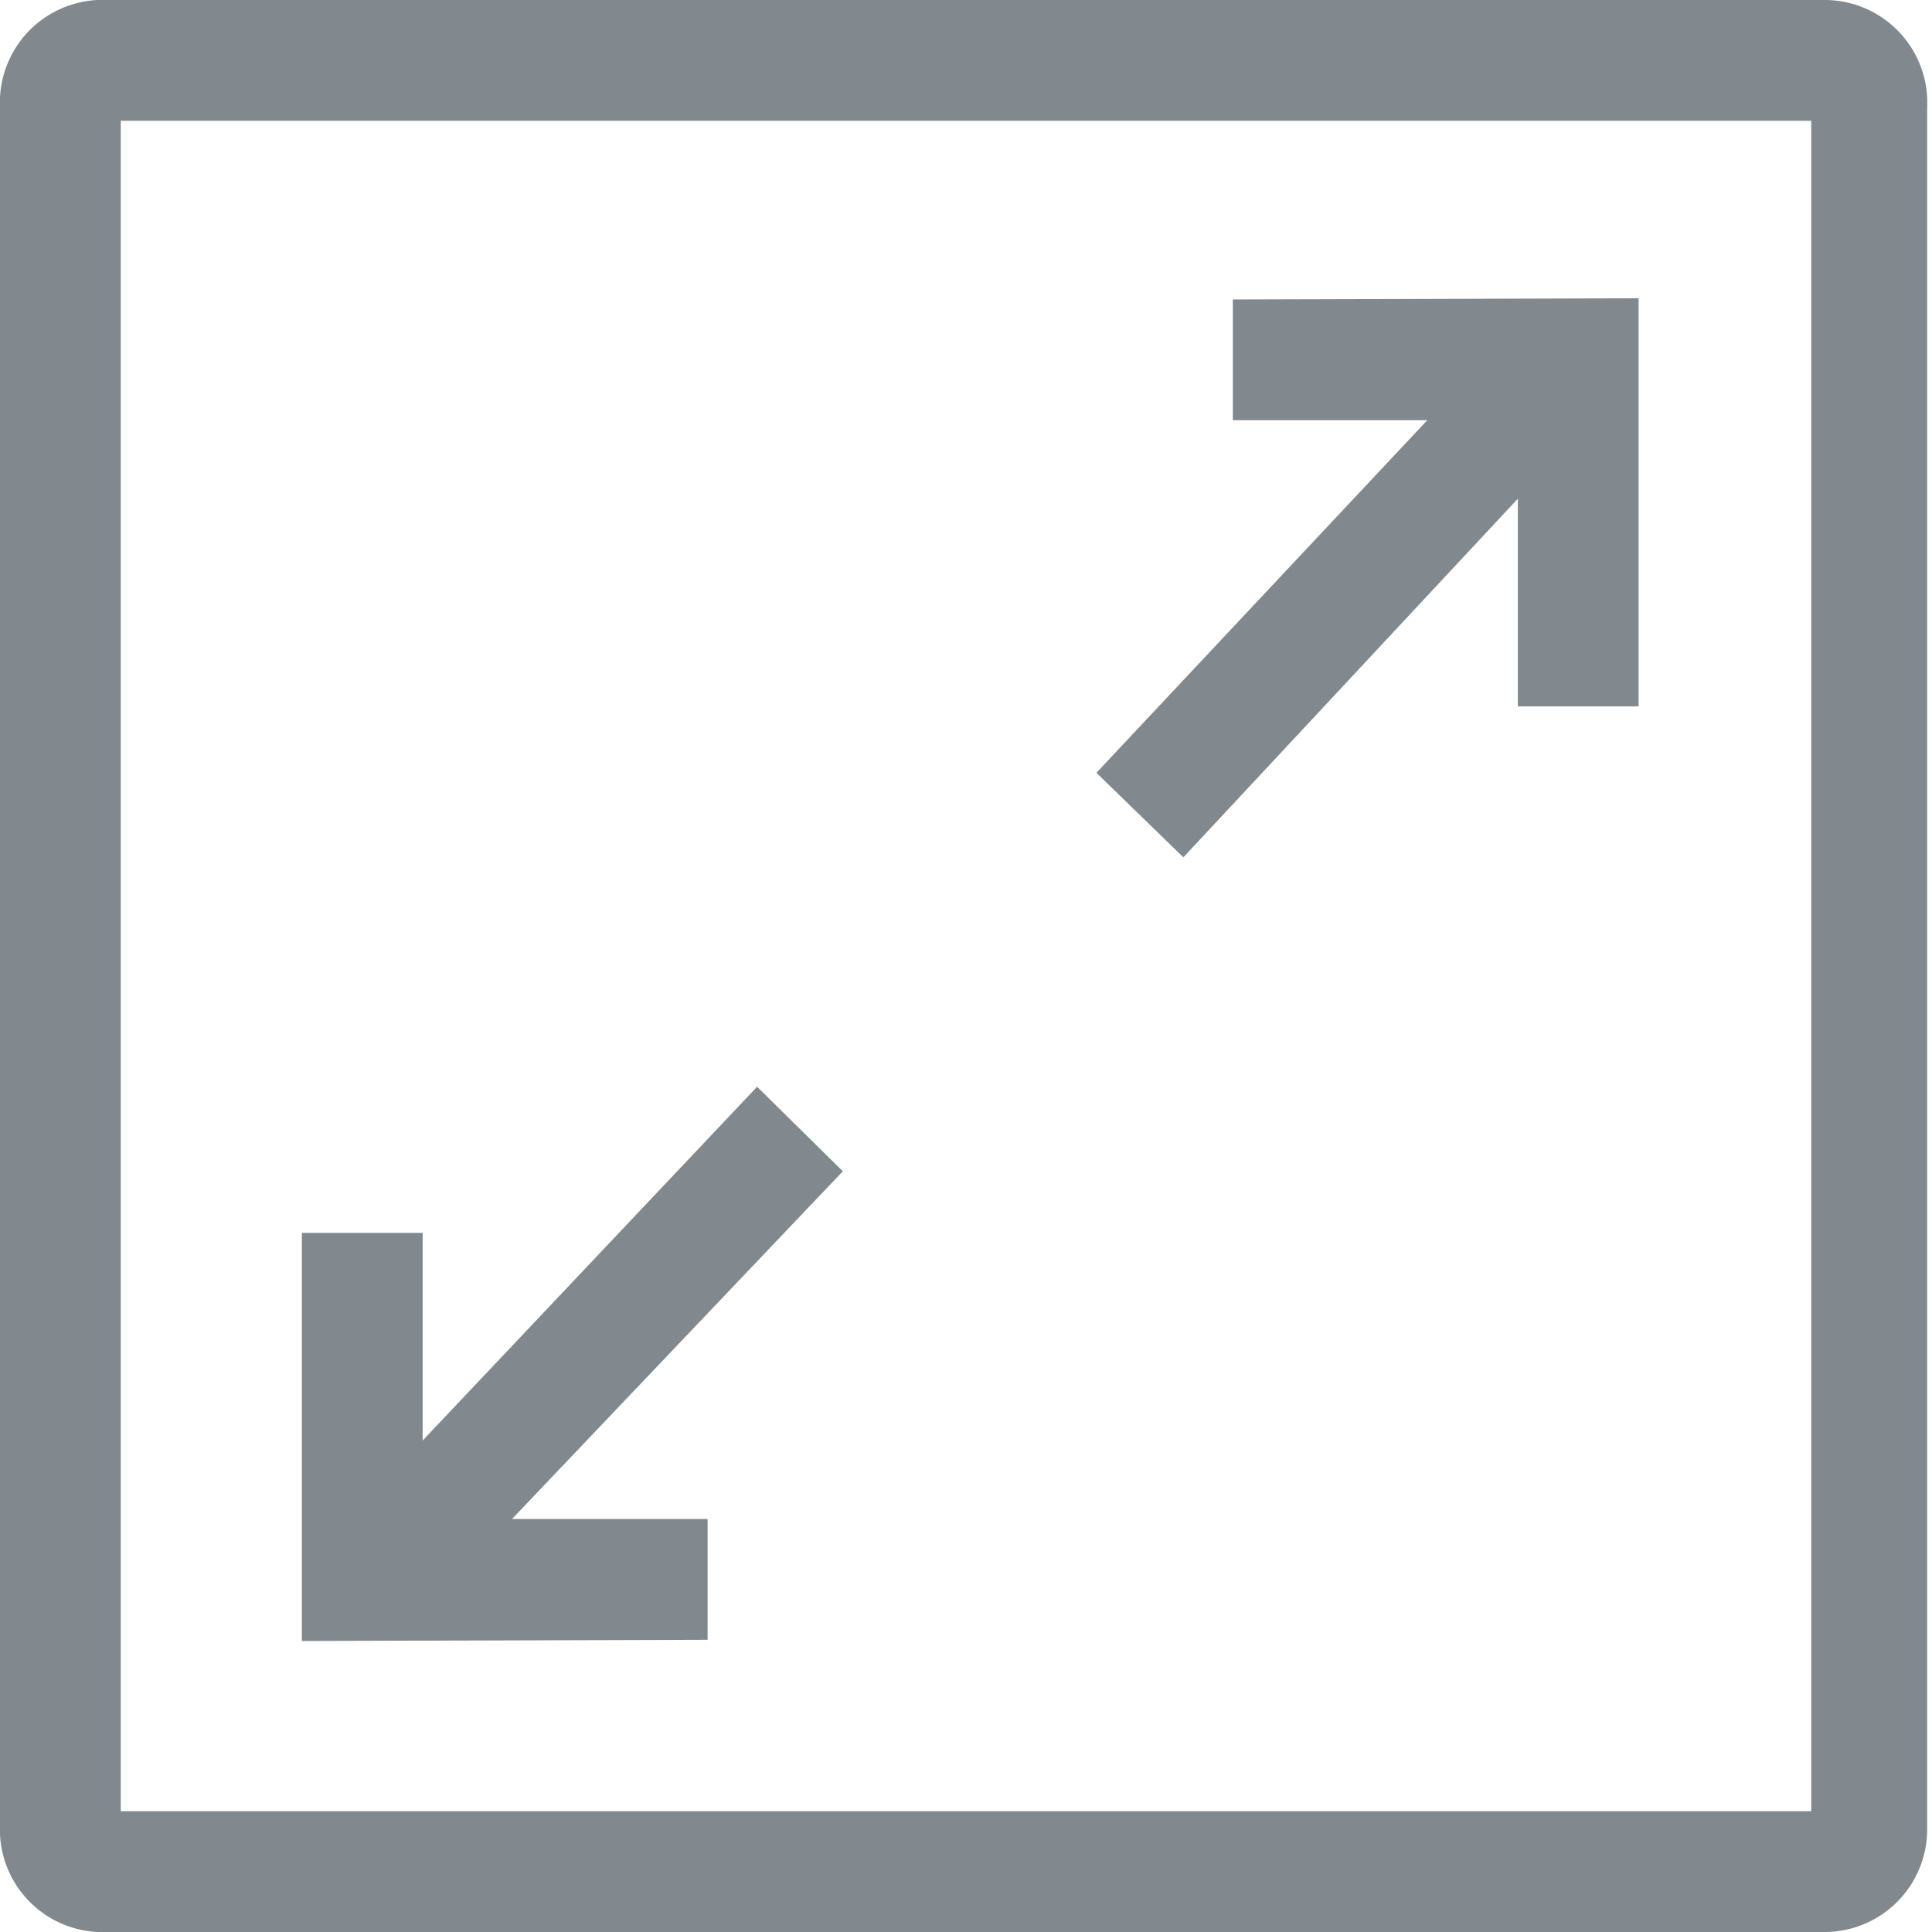 <svg xmlns="http://www.w3.org/2000/svg" viewBox="0 0 16 16"><defs><style>.f8574d7f-c2bd-449a-aed4-29035f5e8e2d{fill:#81888e;fill-rule:evenodd;}</style></defs><title>responsive-sizes</title><g id="fb8fb1f1-c3c8-434f-9c0a-d483155afcd3" data-name="responsive-sizes"><path id="a2e1b496-ab0d-4cc1-8f1e-d2a0af5ccf5a" data-name="icons09" class="f8574d7f-c2bd-449a-aed4-29035f5e8e2d" d="M13.57,2.47l0,3.38h-1l0-1.72L9.8,7.1l-.72-.7,2.74-2.92-1.61,0v-1ZM2.5,13.59l0-3.38h1v1.72L6.27,9l.71.7L4.24,12.58l1.62,0v1ZM15.11,0H.89A.85.85,0,0,0,0,.89V15.11A.85.85,0,0,0,.89,16H15.11a.85.85,0,0,0,.85-.85V.89A.85.85,0,0,0,15.11,0ZM15,15H1V1H15Z"/></g></svg>